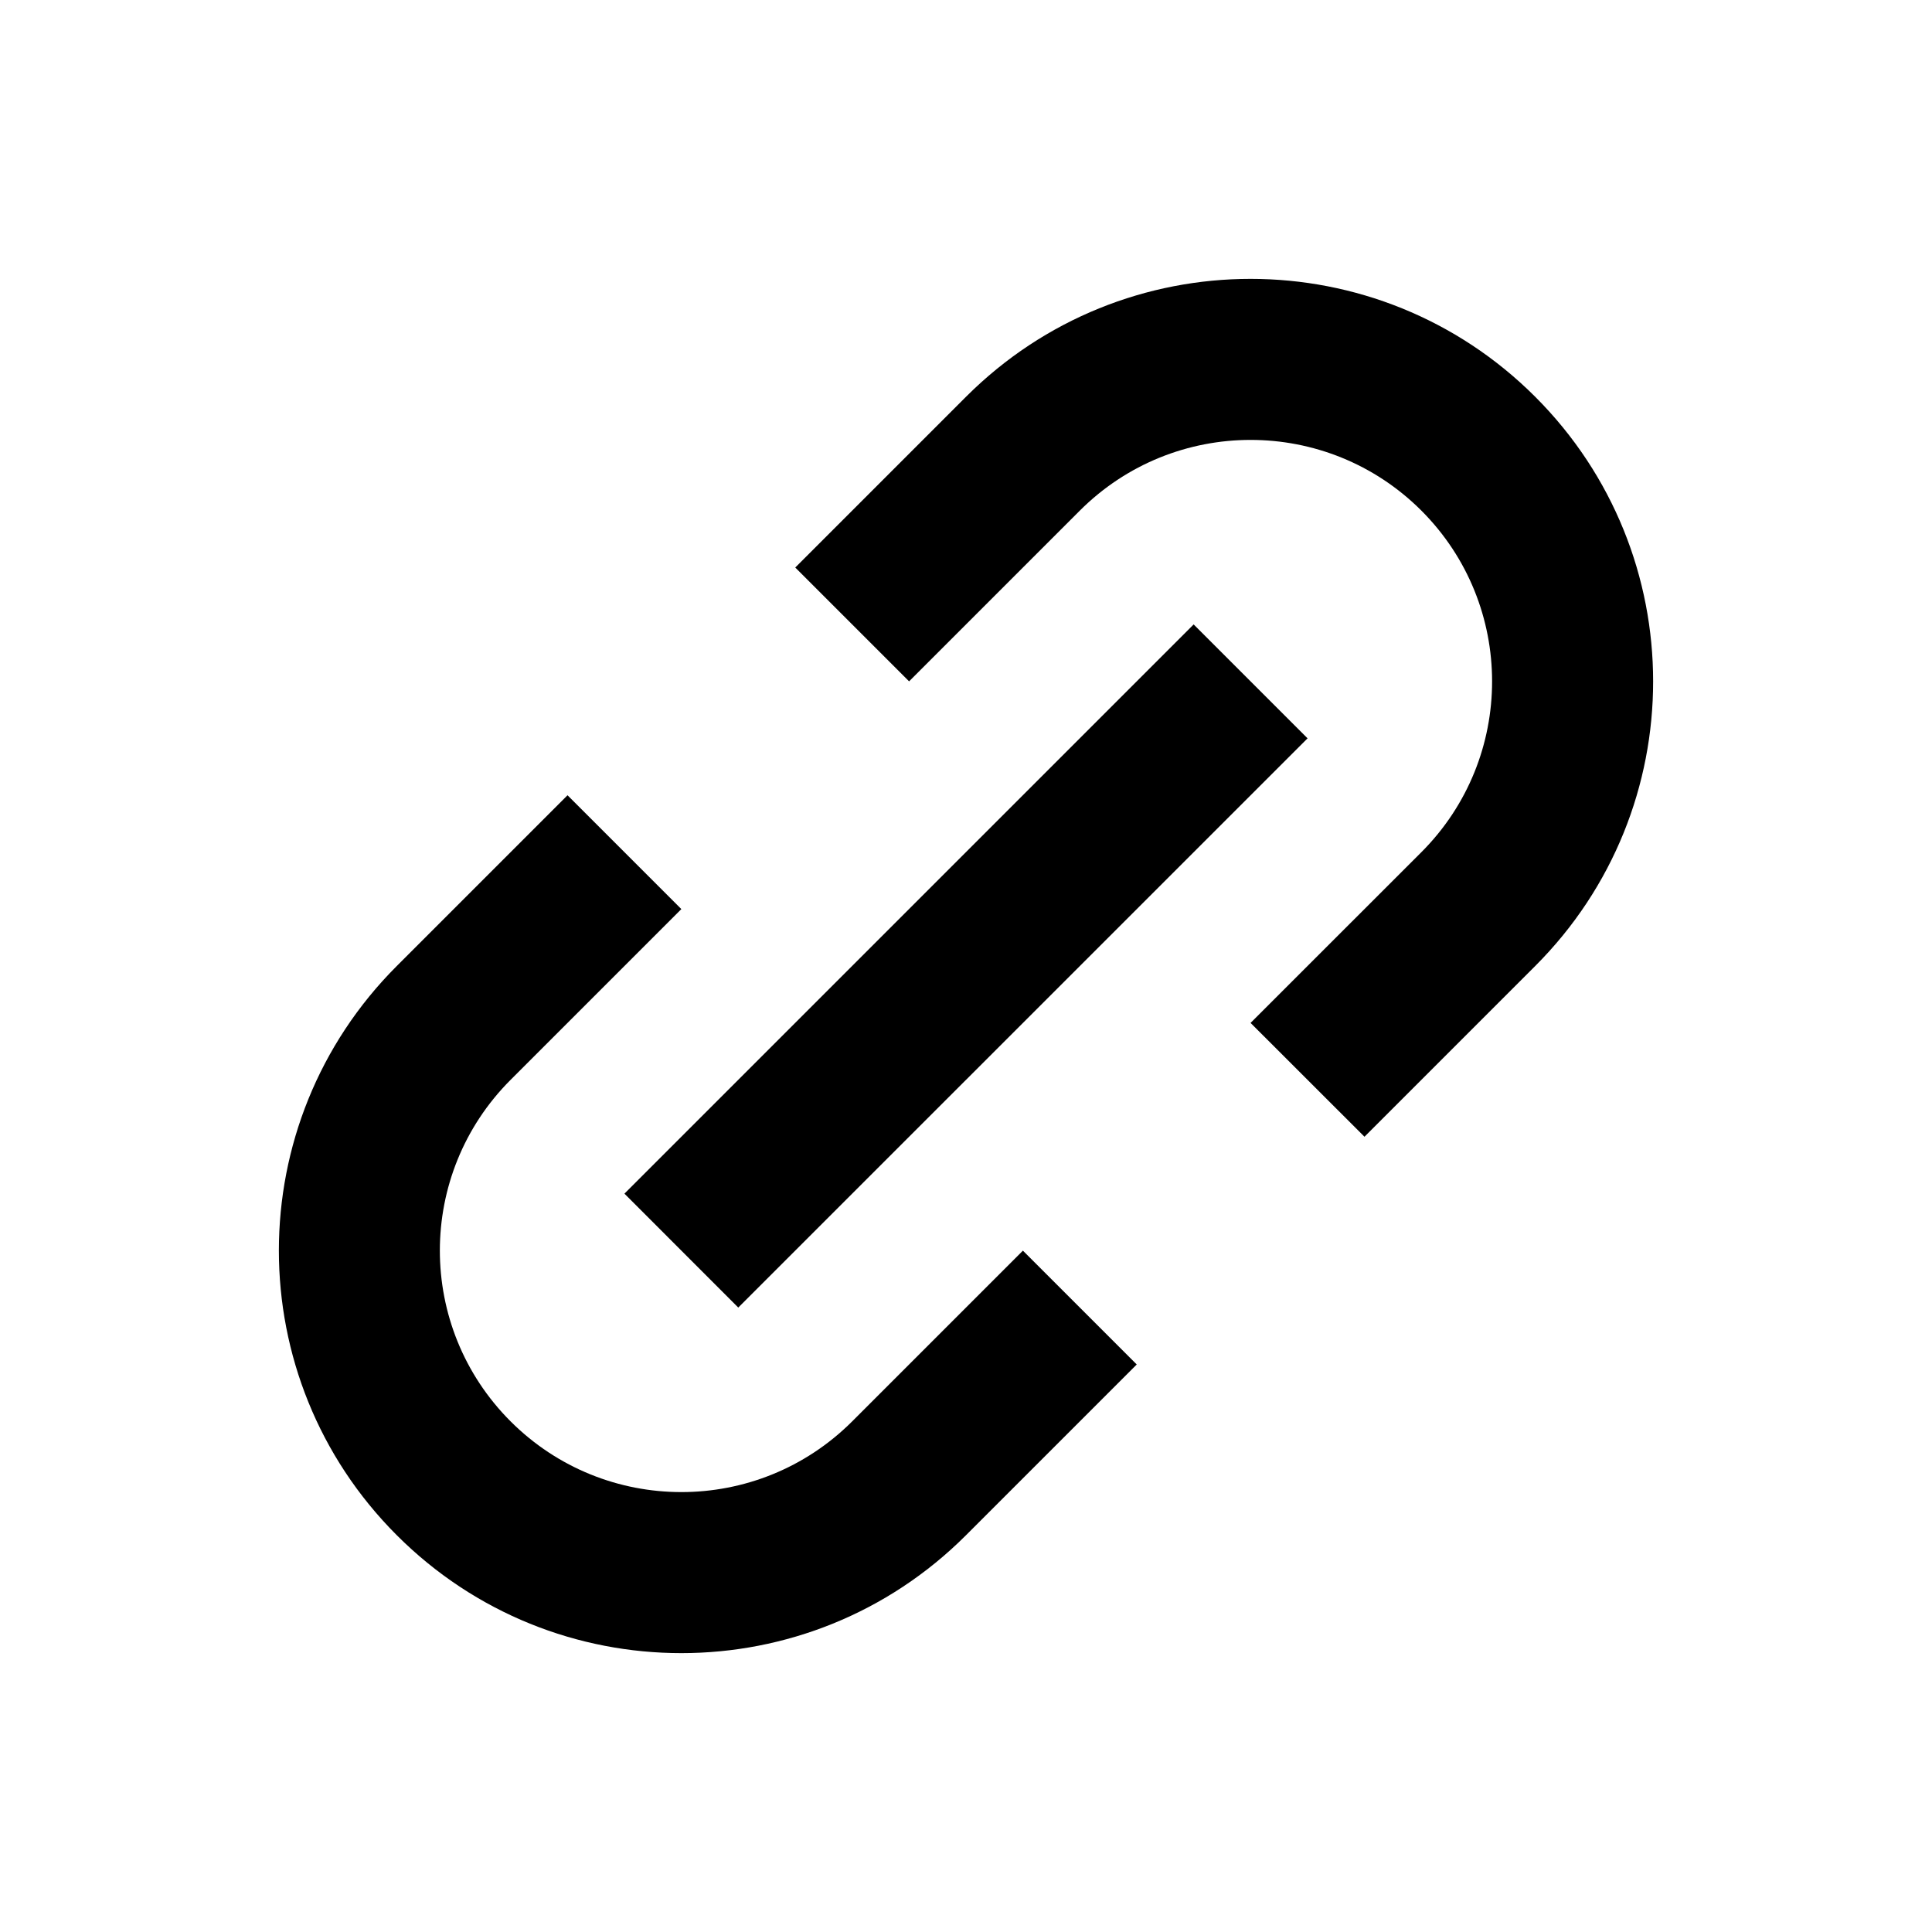 <svg width="24" height="24" viewBox="0 0 24 24" fill="none" xmlns="http://www.w3.org/2000/svg">
<path d="M12.707 15.536L14.121 16.95L12 19.071C10.047 21.024 6.881 21.024 4.929 19.071C2.976 17.118 2.976 13.953 4.929 12L7.05 9.879L8.464 11.293L6.343 13.414C5.171 14.586 5.171 16.485 6.343 17.657C7.515 18.828 9.414 18.828 10.586 17.657L12.707 15.536Z" fill="black"/>
<path d="M11.293 8.464L9.879 7.05L12 4.929C13.953 2.976 17.118 2.976 19.071 4.929C21.024 6.882 21.024 10.047 19.071 12L16.95 14.121L15.535 12.707L17.657 10.586C18.828 9.414 18.828 7.515 17.657 6.343C16.485 5.172 14.586 5.172 13.414 6.343L11.293 8.464Z" fill="black"/>
<path d="M14.828 7.757L7.757 14.828L9.171 16.243L16.243 9.172L14.828 7.757Z" fill="black"/>
</svg>
